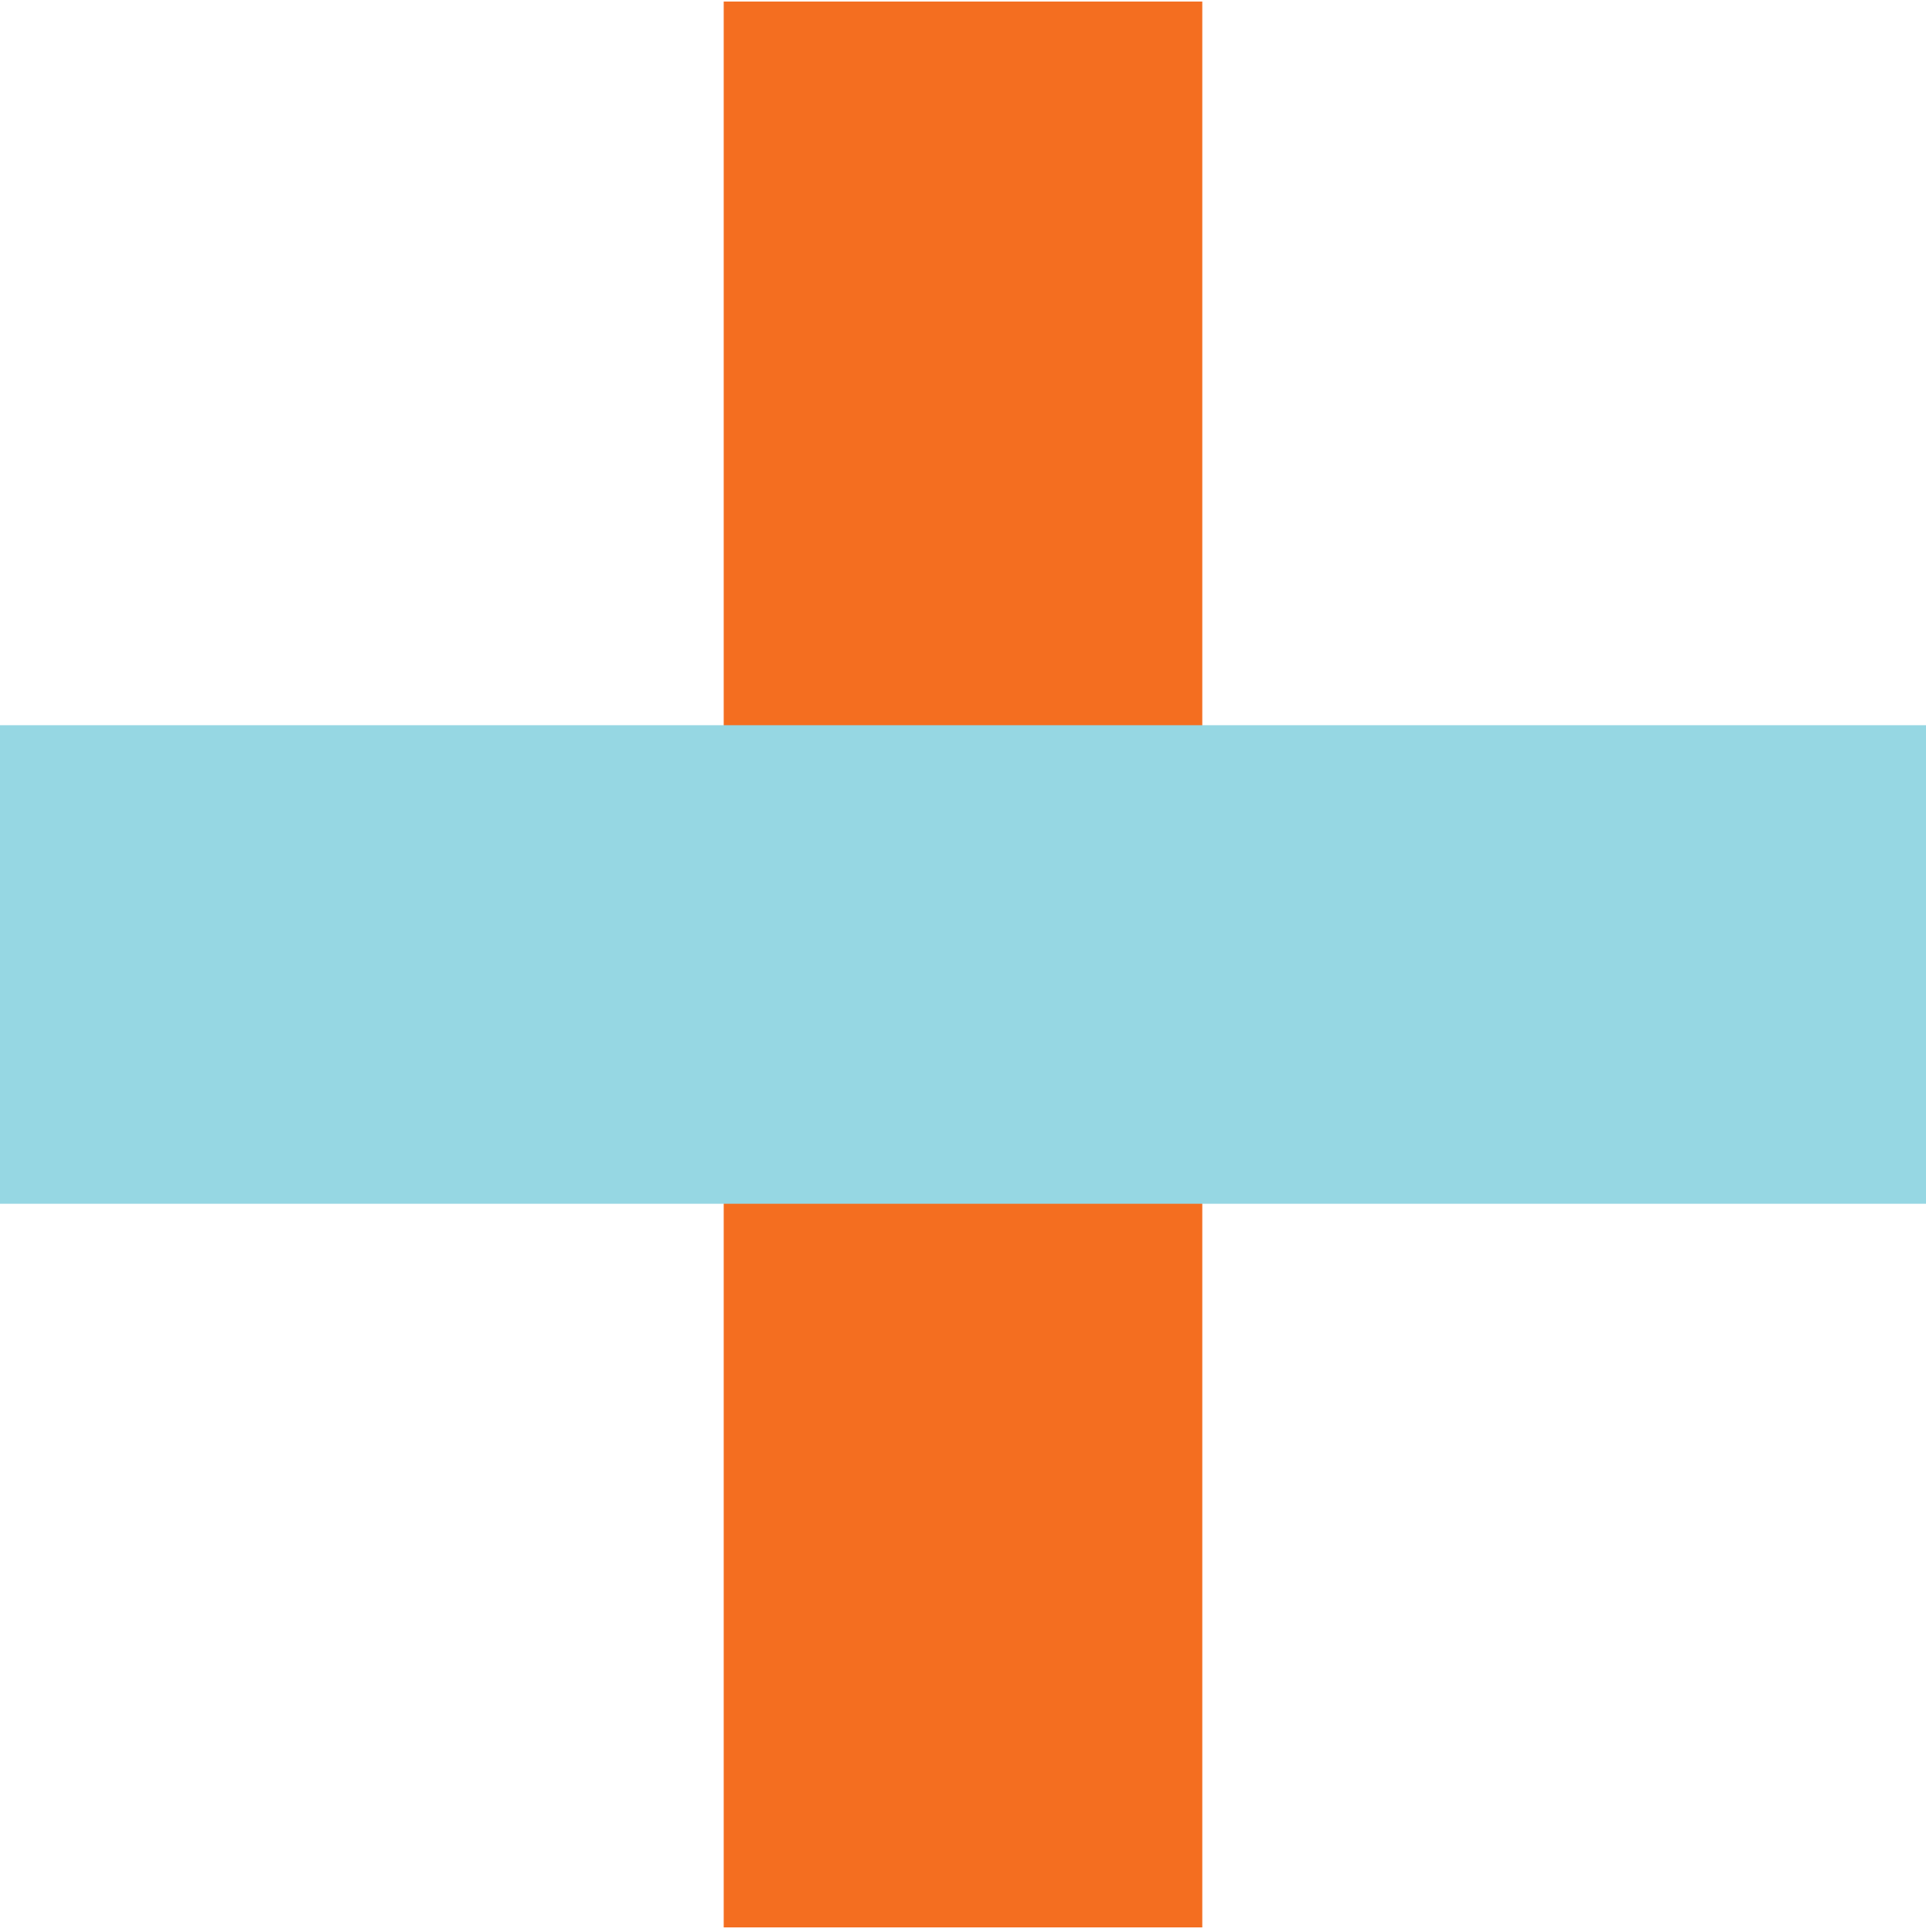 <svg width="330" height="331" viewBox="0 0 330 331" fill="none" xmlns="http://www.w3.org/2000/svg">
<path d="M124 330.268H206L206 0.268H124L124 330.268Z" fill="#F46E20"/>
<path d="M0 124.268L0 206.268L330 206.268V124.268L0 124.268Z" fill="#96D7E3"/>
</svg>
